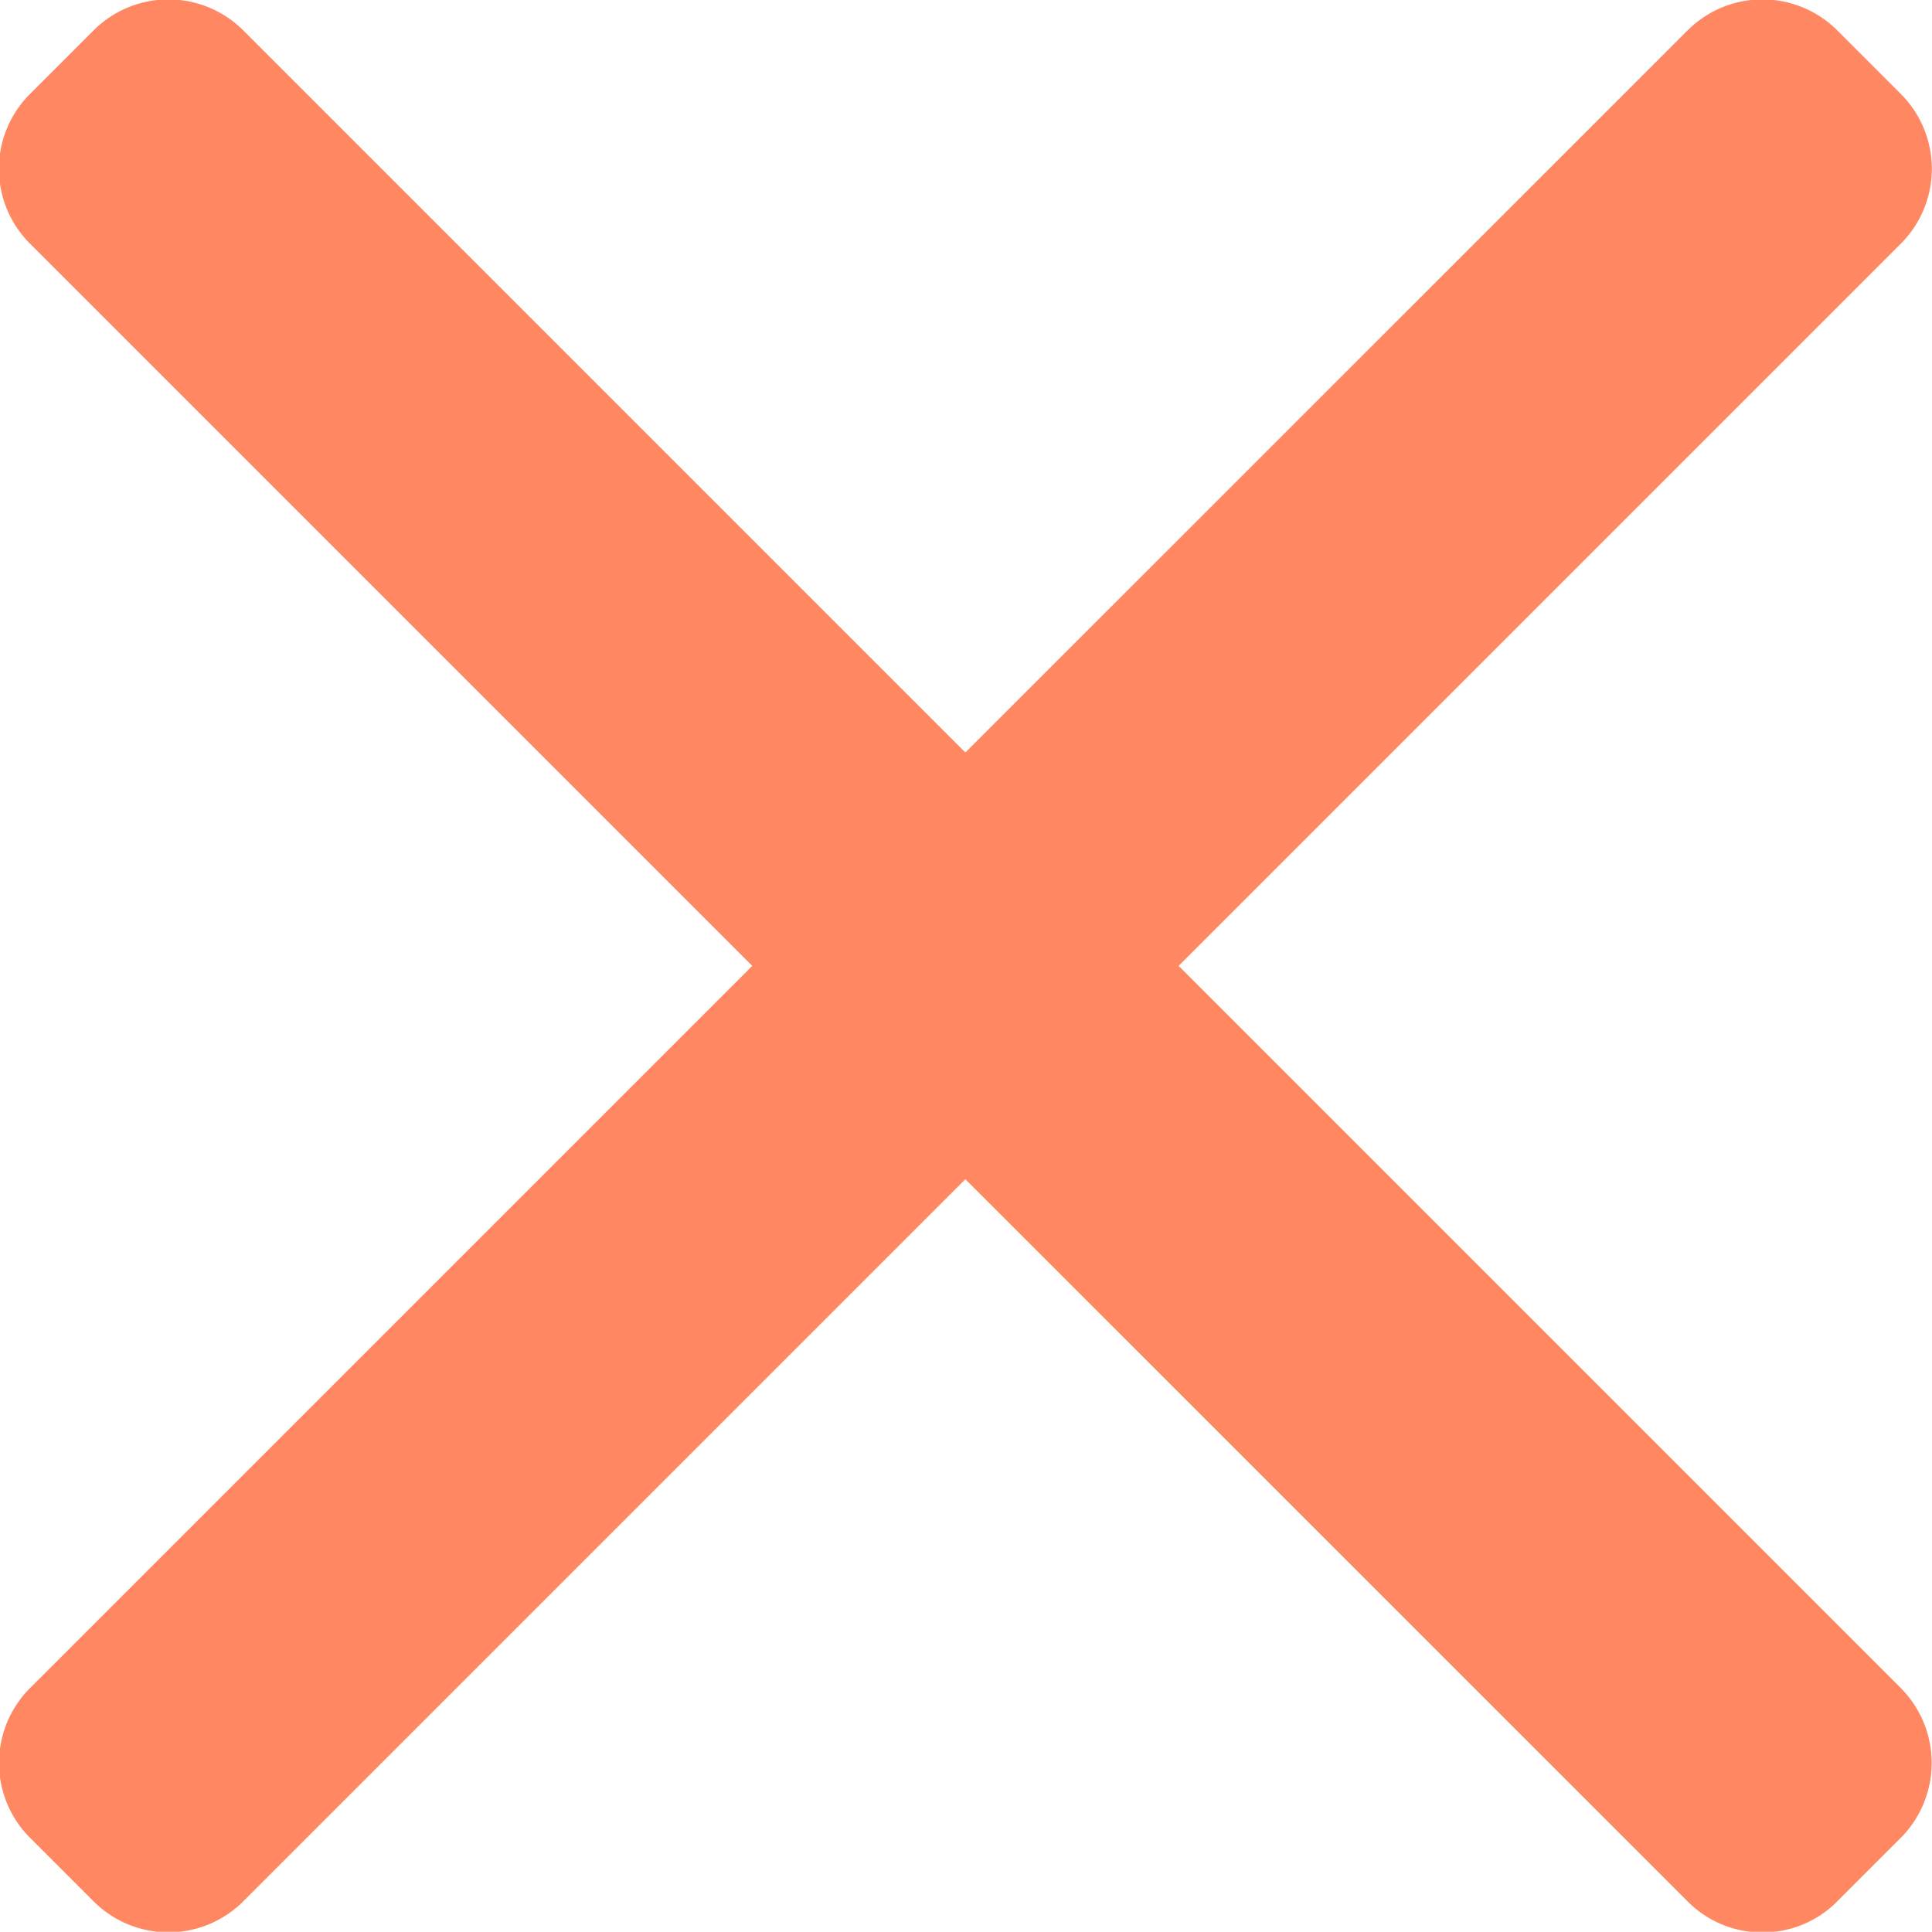 <svg xmlns="http://www.w3.org/2000/svg" width="15.13" height="15.128" viewBox="0 0 15.13 15.128">
    <g>
        <g>
            <path fill="#ff8761" d="M126.833 252.176l5.657-5.657a.829.829 0 0 0 0-1.17l-.5-.5a.829.829 0 0 0-1.17 0l-5.657 5.656-5.656-5.656a.829.829 0 0 0-1.17 0l-.5.5a.827.827 0 0 0 0 1.17l5.657 5.657-5.657 5.657a.829.829 0 0 0 0 1.17l.5.5a.829.829 0 0 0 1.17 0l5.656-5.656 5.657 5.656a.817.817 0 0 0 .585.242.818.818 0 0 0 .585-.242l.5-.5a.832.832 0 0 0 0-1.17z" transform="translate(0 0) translate(0 0) translate(-117.603 -244.612)"/>
        </g>
    </g>
</svg>
